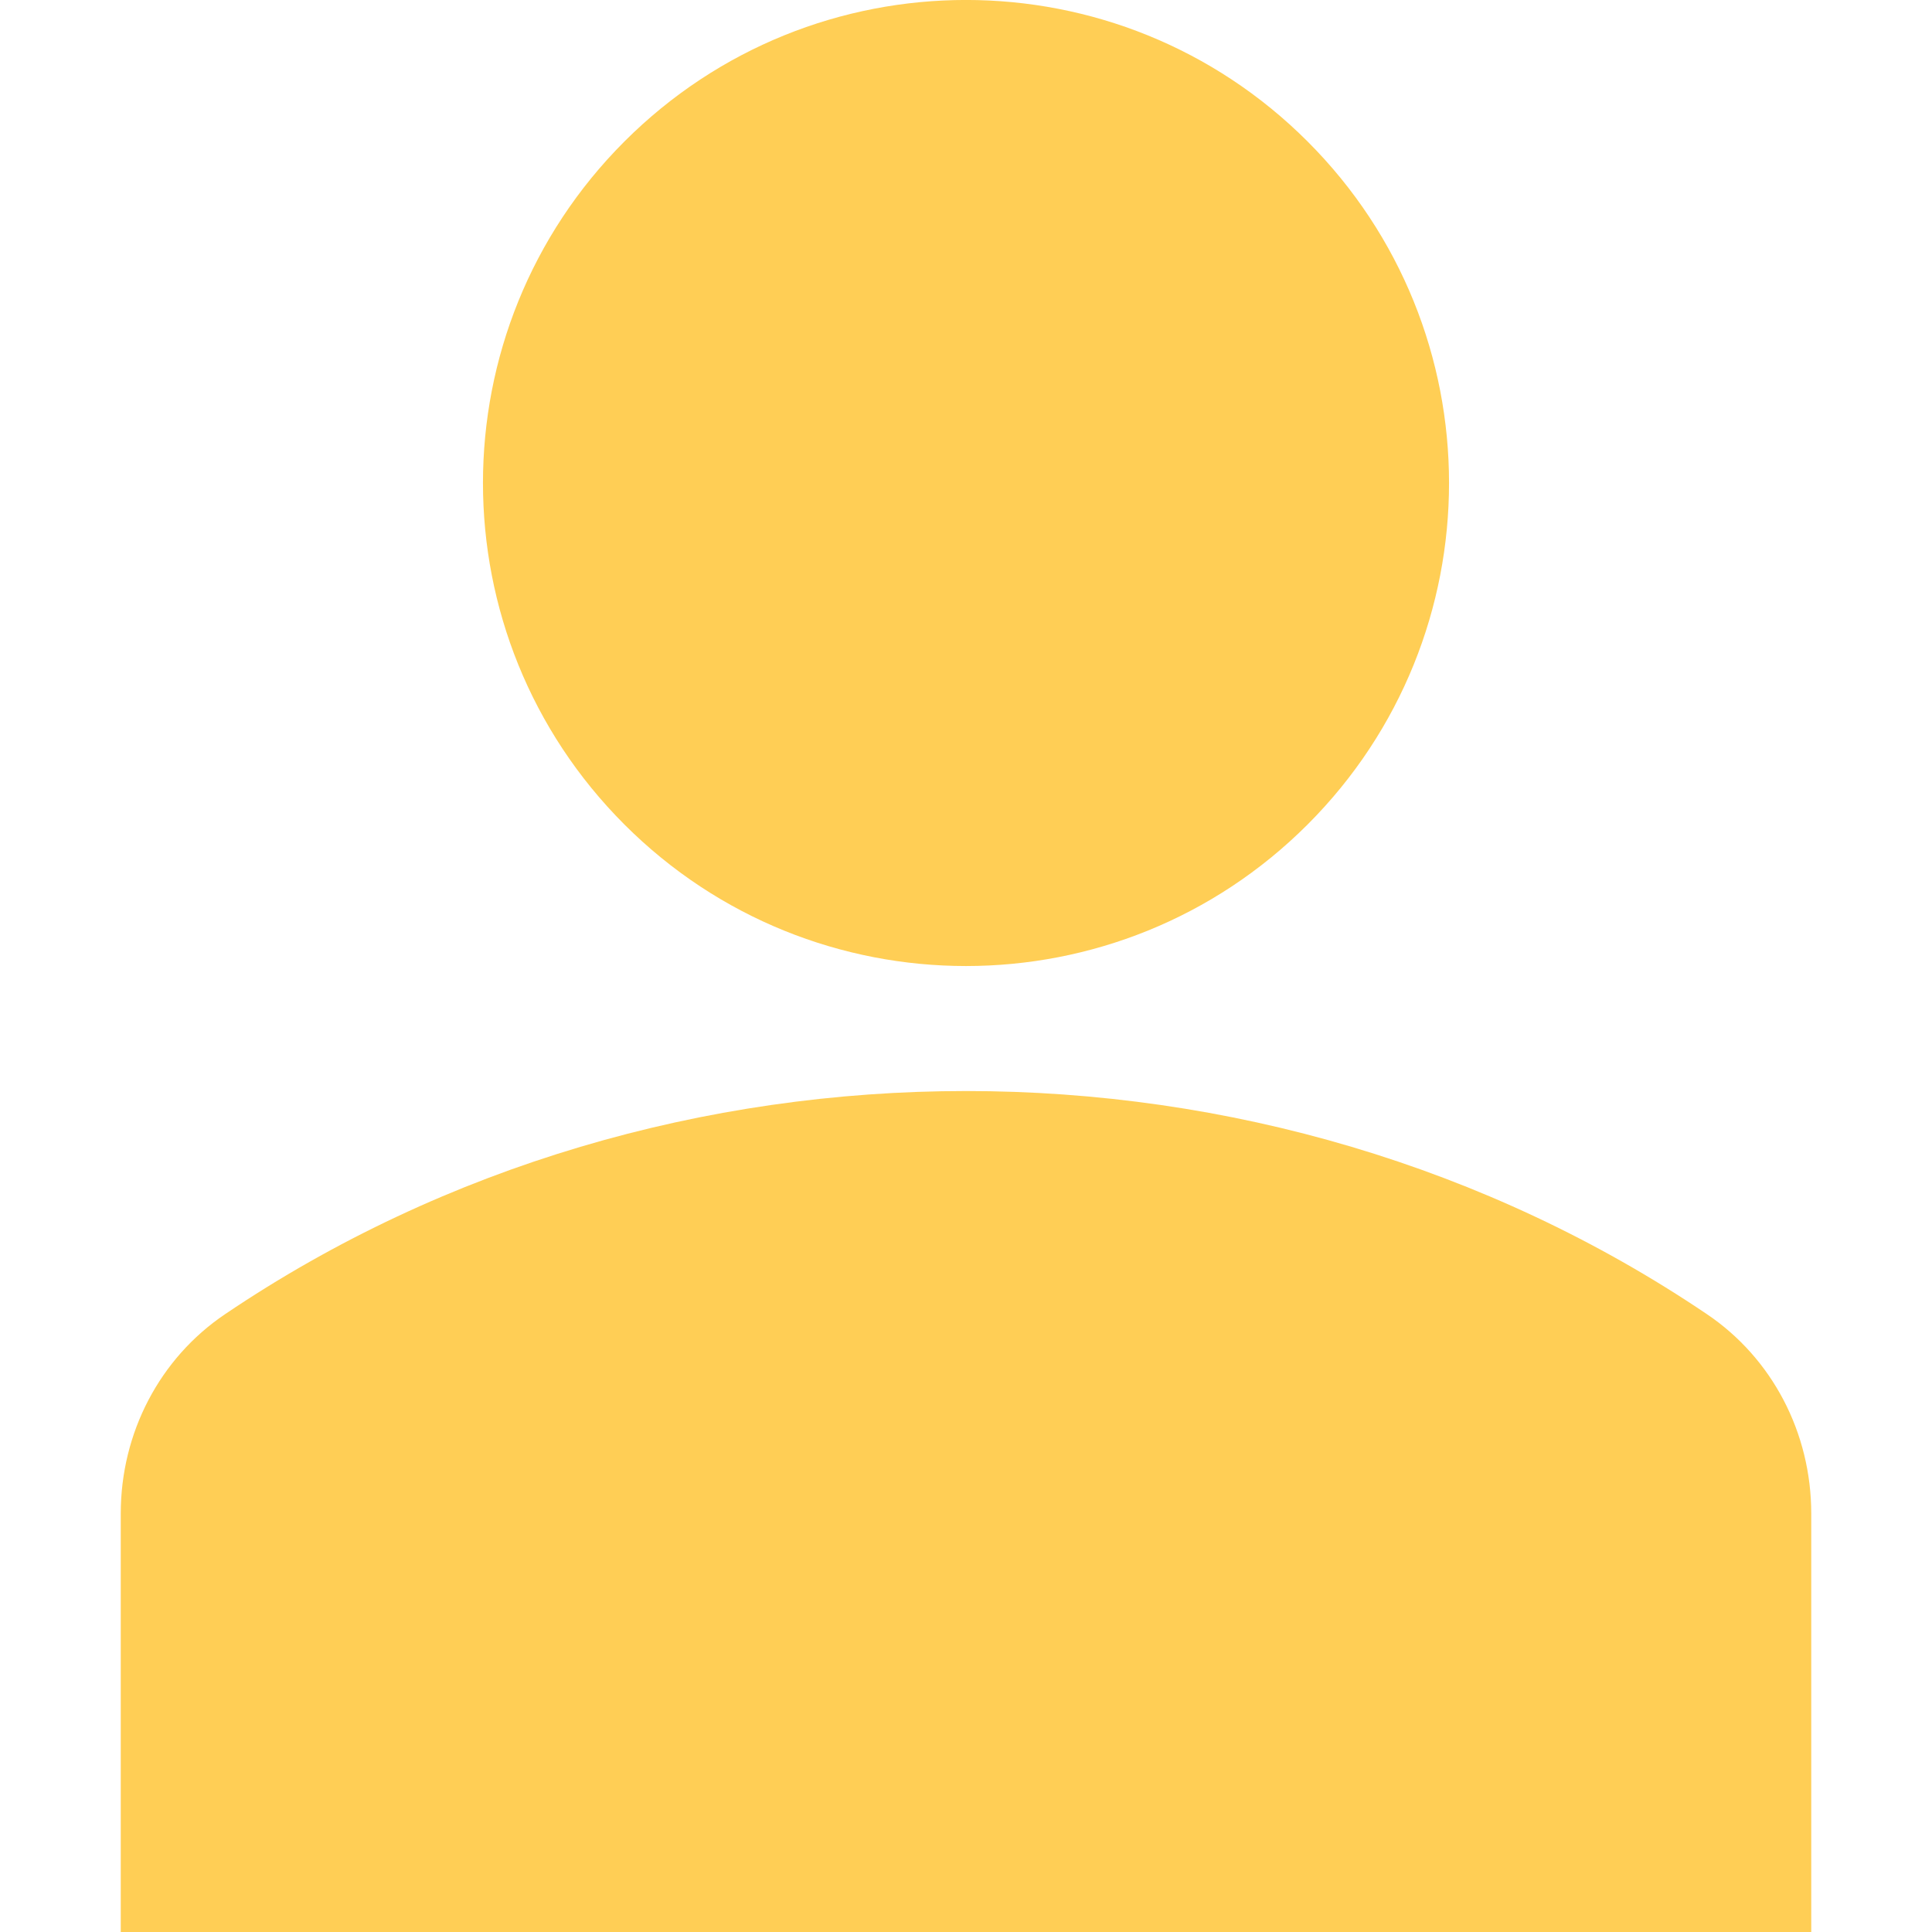 <svg width="14" height="14" viewBox="0 0 14 14" fill="none" xmlns="http://www.w3.org/2000/svg">
<g clip-path="url(#clip0)">
<path d="M9.475 1.025C10.842 2.392 10.842 4.608 9.475 5.975C8.108 7.342 5.892 7.342 4.525 5.975C3.158 4.608 3.158 2.392 4.525 1.025C5.892 -0.342 8.108 -0.342 9.475 1.025Z" fill="#FFCE55"/>
<path d="M12.369 9.523C9.178 7.367 4.822 7.367 1.631 9.523C1.158 9.842 0.875 10.382 0.875 10.968V14H13.125V10.968C13.125 10.382 12.842 9.842 12.369 9.523Z" fill="#FFCE55"/>
</g>
<defs>
<clipPath id="clip0">
<rect width="14" height="14" fill="white"/>
</clipPath>
</defs>
</svg>
